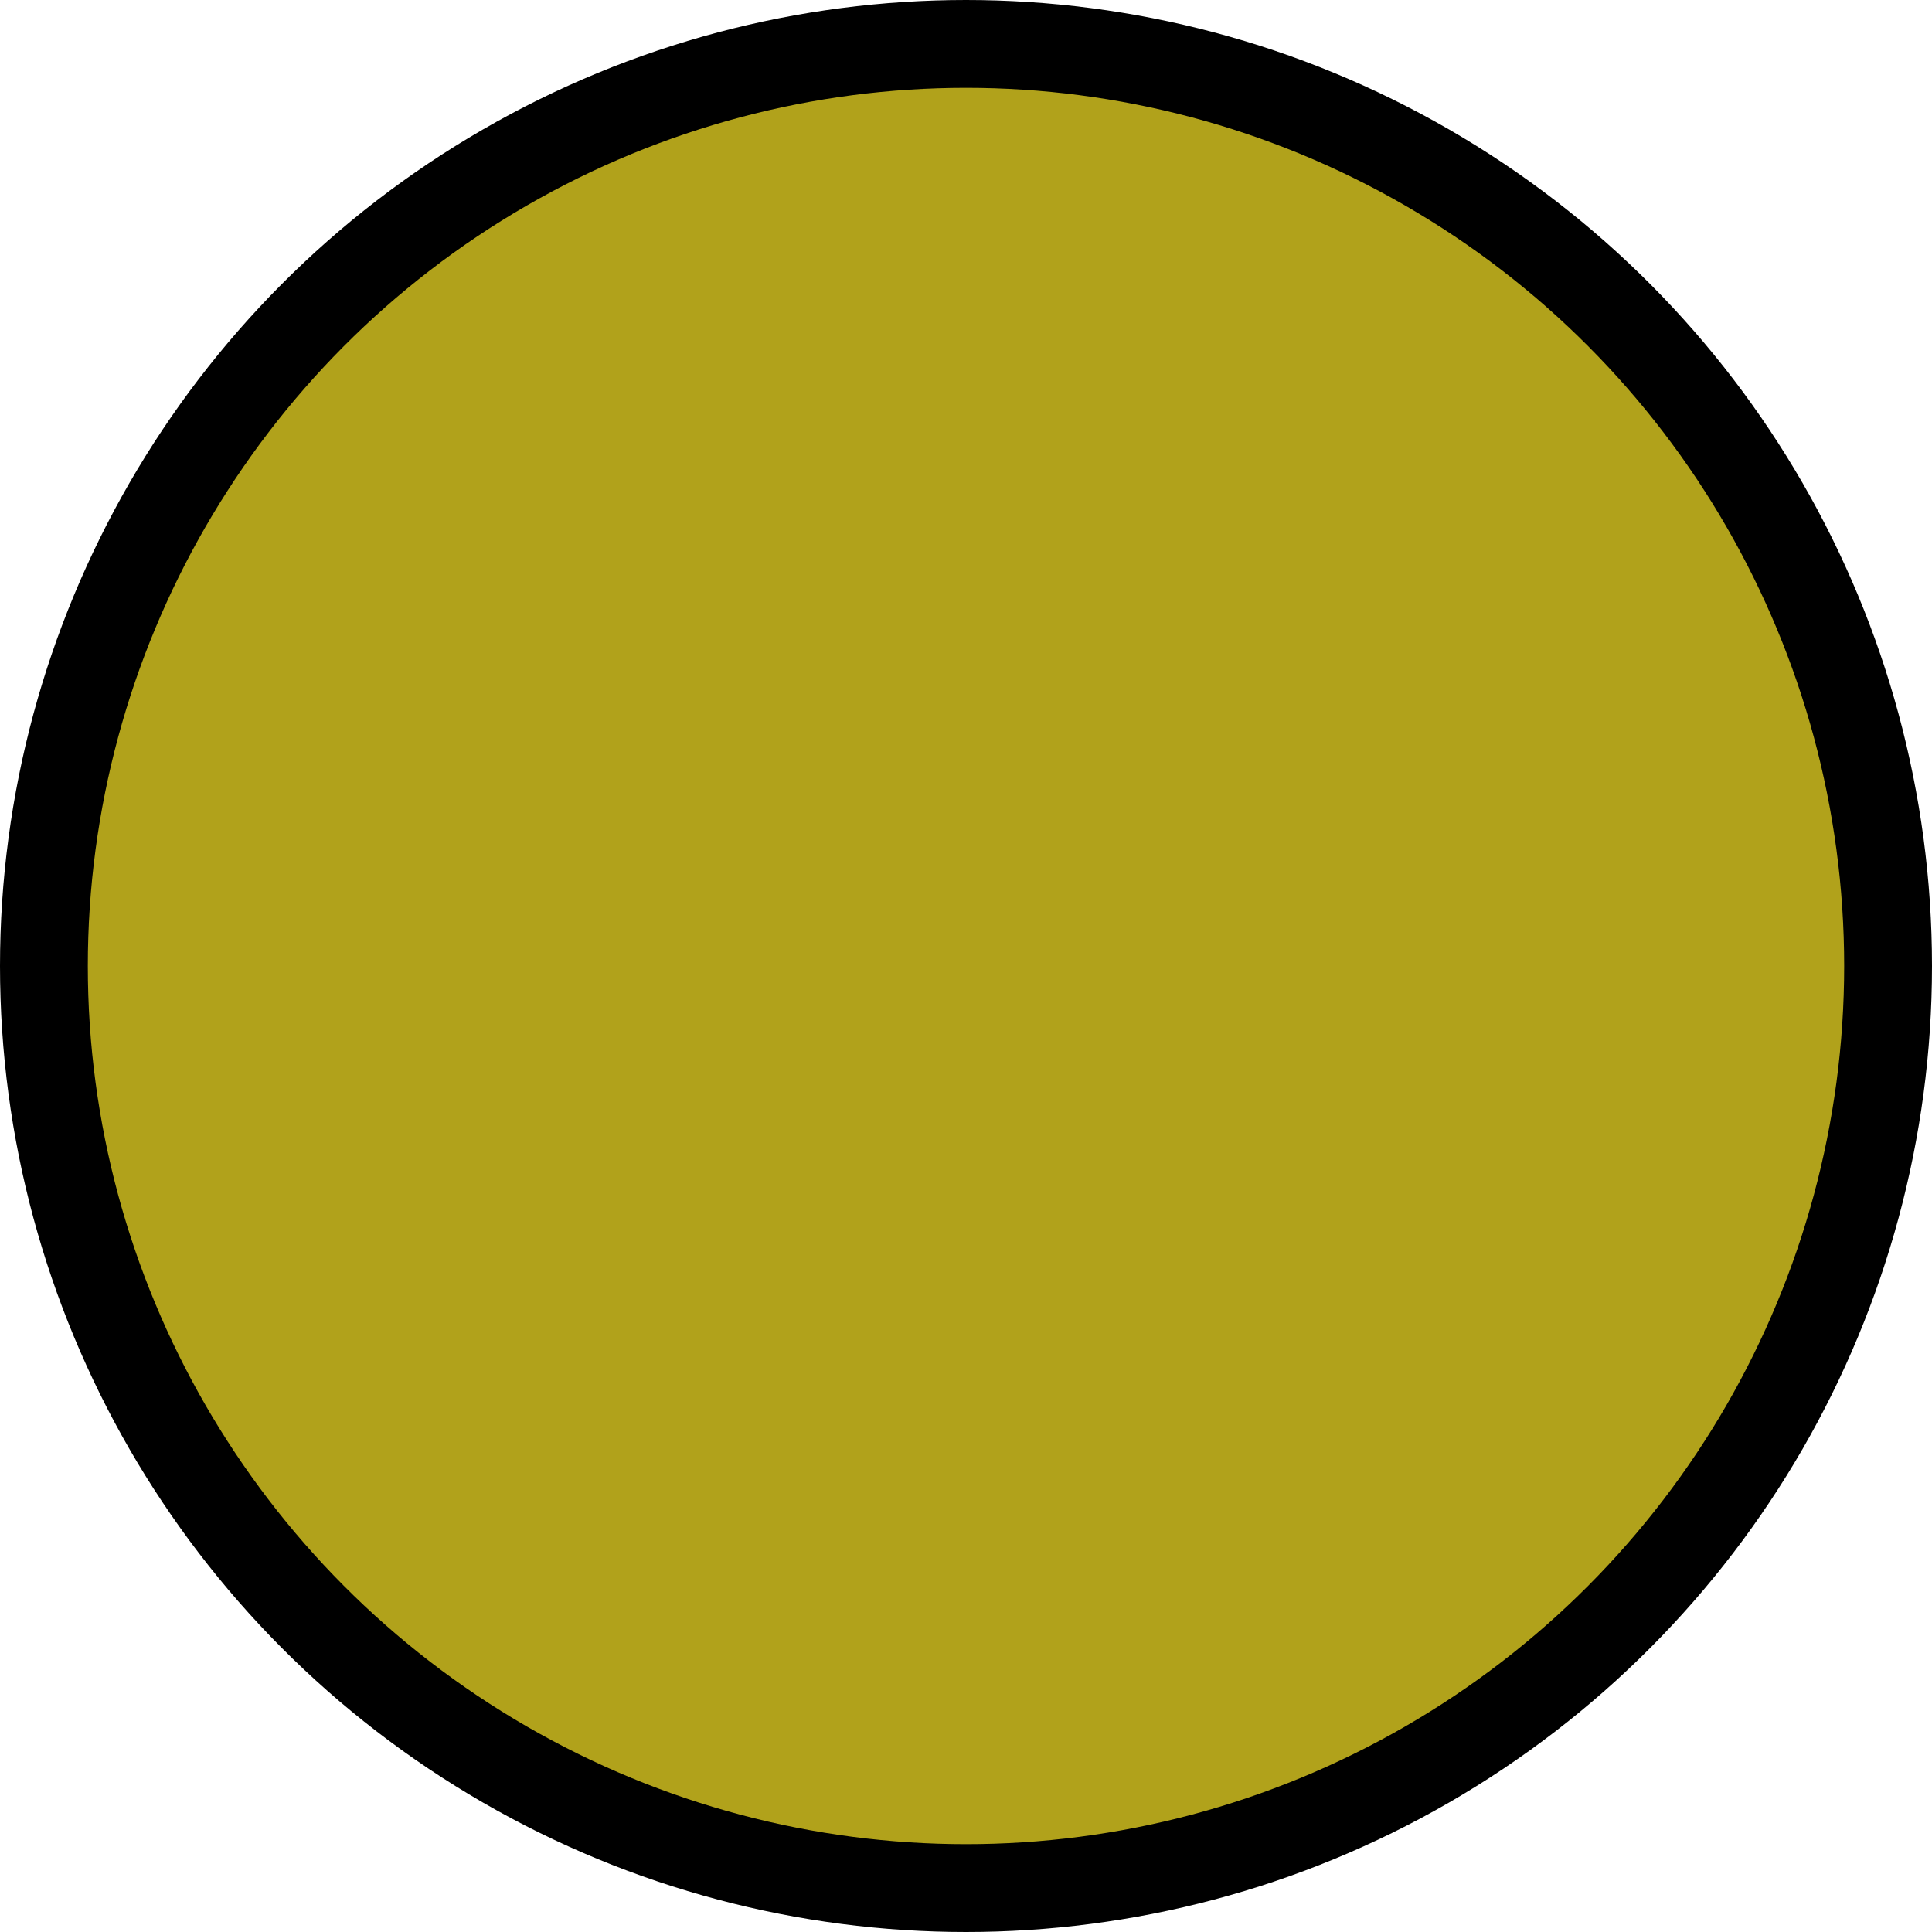 <svg width="100%" height="100%" viewBox="0 0 22 22" fill="none" xmlns="http://www.w3.org/2000/svg">
<link xmlns="http://www.w3.org/1999/xhtml" rel="stylesheet" href="./svg/movable_point/movable_point.css" type="text/css"/>
<circle id="point" cx="11" cy="11" r="10.5" fill="#B1A21B" stroke="black"/>
</svg>
